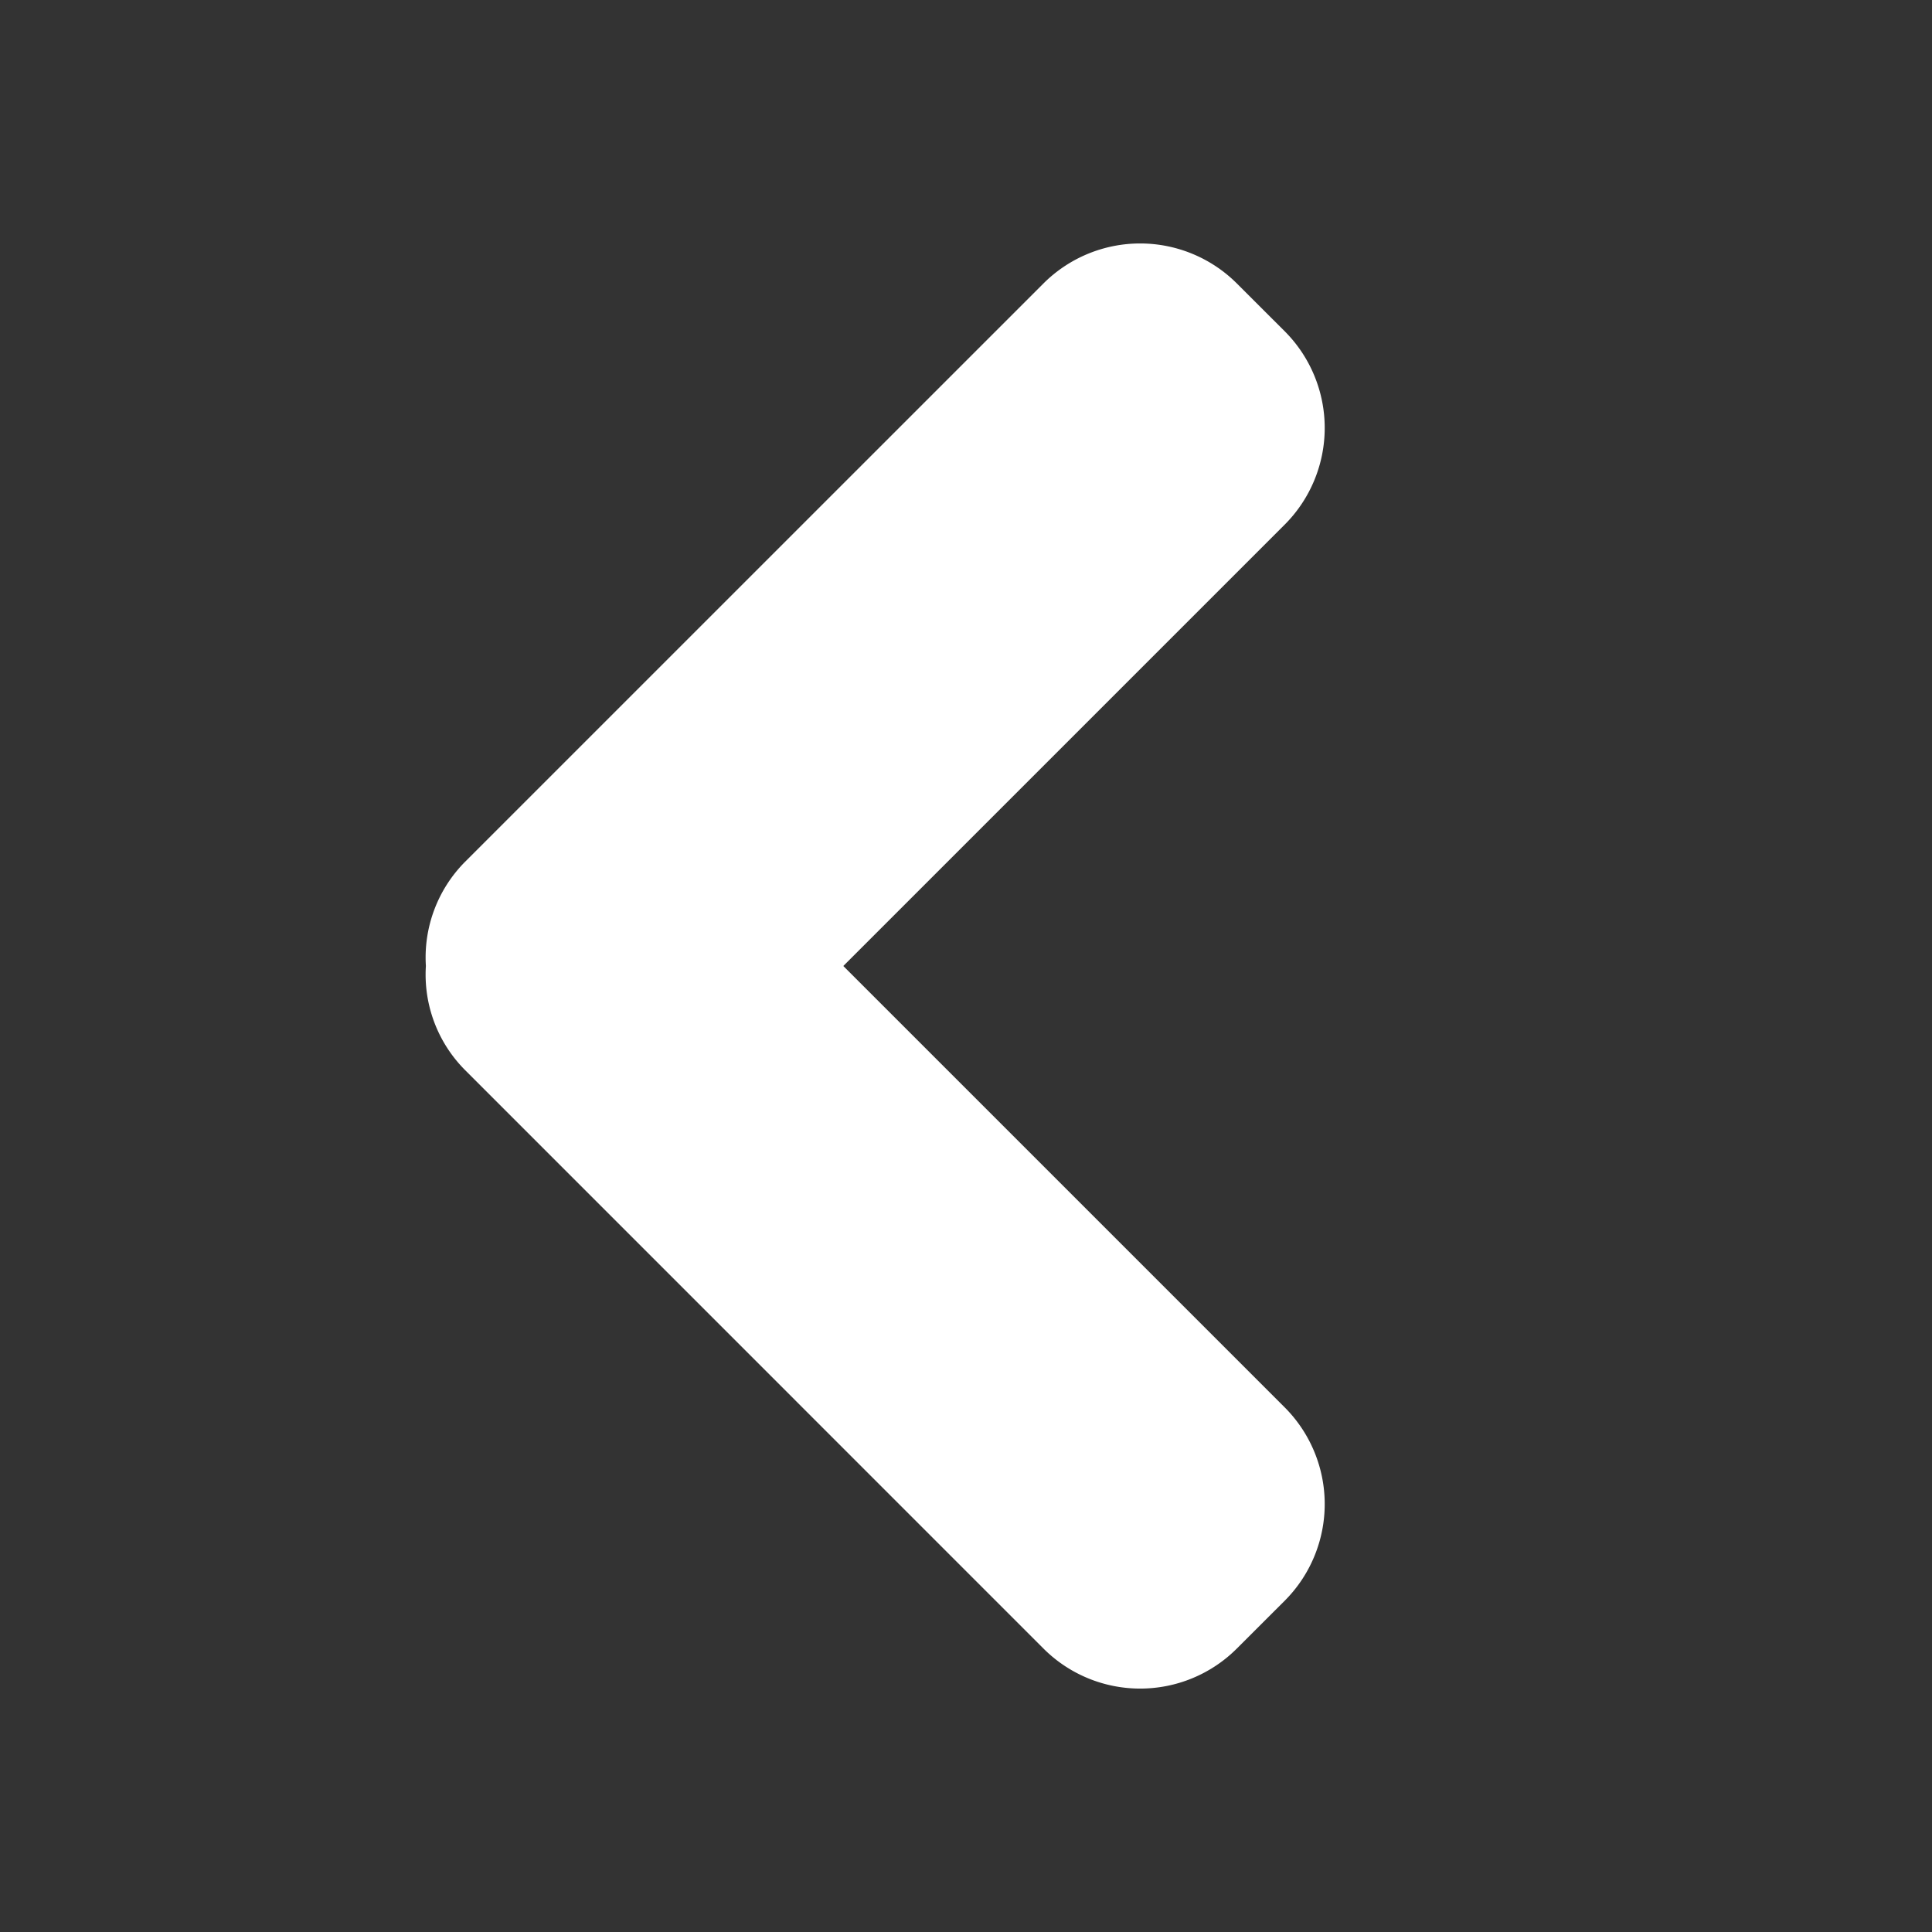 <svg height="32" width="32" xmlns="http://www.w3.org/2000/svg"><rect width="100%" height="100%" fill="#333333" stroke="none"/><path d="M7.701 14.276l9.586-9.585a2.267 2.267 0 0 1 3.195 0l.801.8a2.266 2.266 0 0 1 0 3.194L13.968 16l7.315 7.315a2.266 2.266 0 0 1 0 3.194l-.801.8a2.265 2.265 0 0 1-3.195 0l-9.586-9.587A2.24 2.24 0 0 1 7.054 16a2.248 2.248 0 0 1 .647-1.724z" fill="#FFF"/></svg>